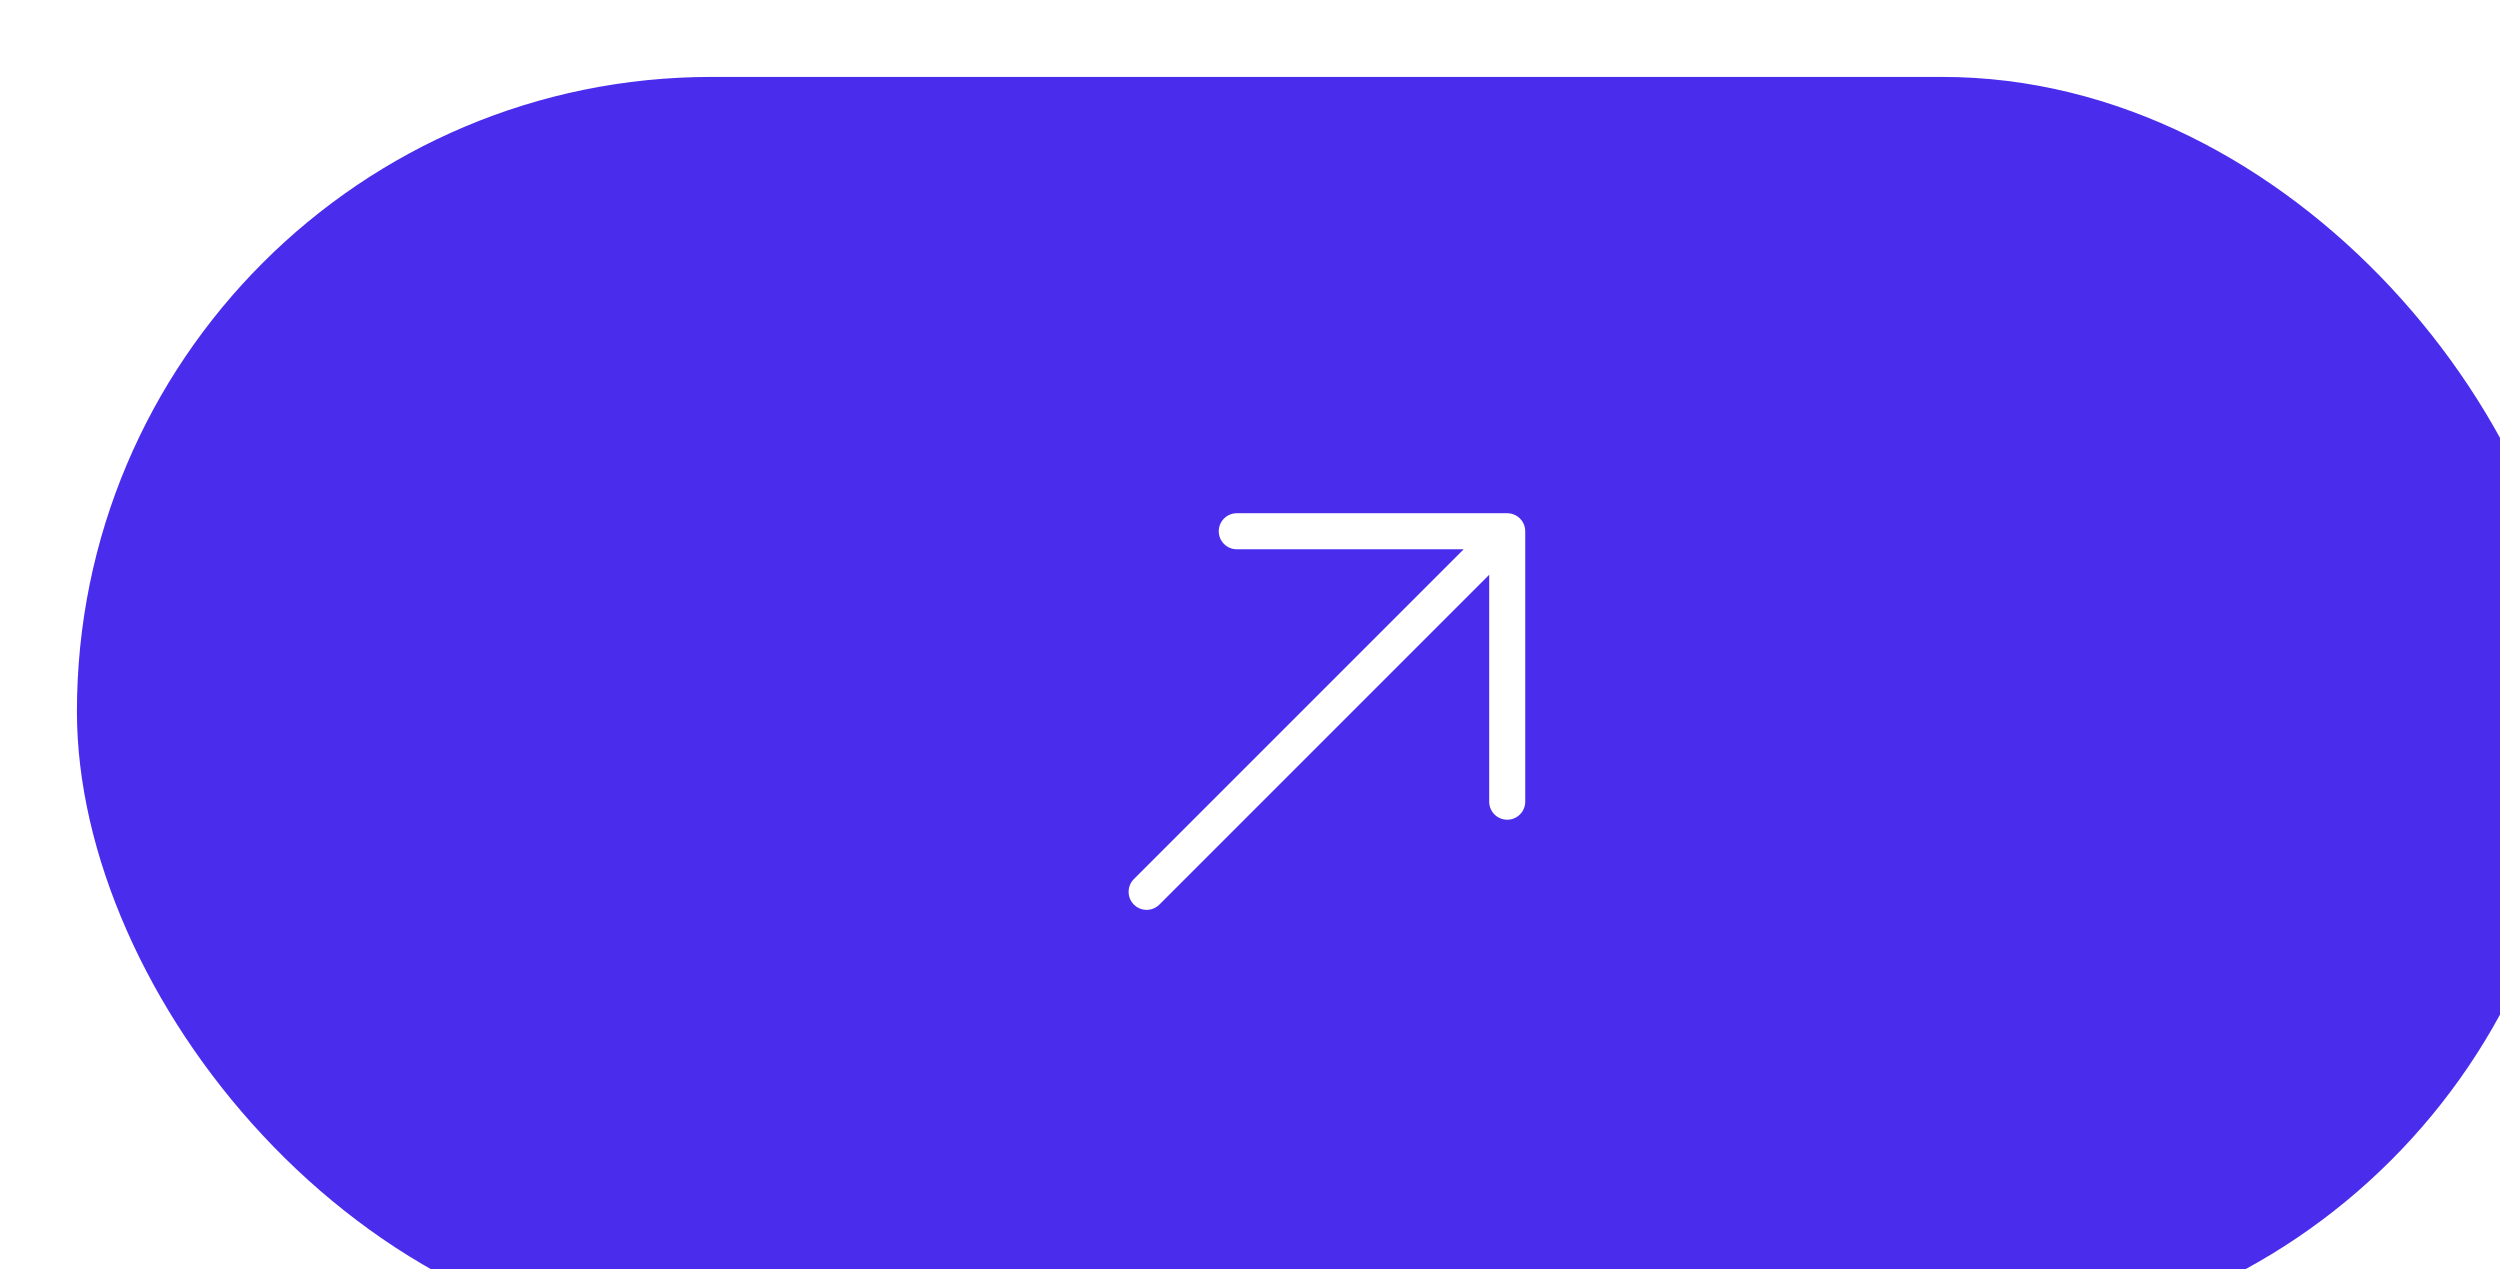 <svg width="130" height="66" viewBox="0 0 130 66" fill="none" xmlns="http://www.w3.org/2000/svg">
<g filter="url(#filter0_i_176_19)">
<rect width="130" height="66" rx="33" fill="#4A2CED"/>
<path fill-rule="evenodd" clip-rule="evenodd" d="M60.312 22.688L74.375 22.688C74.624 22.688 74.862 22.786 75.038 22.962C75.214 23.138 75.312 23.376 75.312 23.625V37.688C75.312 38.205 74.893 38.625 74.375 38.625C73.857 38.625 73.438 38.205 73.438 37.688V25.888L56.288 43.038C55.922 43.404 55.328 43.404 54.962 43.038C54.596 42.672 54.596 42.078 54.962 41.712L72.112 24.562L60.312 24.562C59.795 24.562 59.375 24.143 59.375 23.625C59.375 23.107 59.795 22.688 60.312 22.688Z" fill="white"/>
</g>
<defs>
<filter id="filter0_i_176_19" x="0" y="0" width="134" height="70" filterUnits="userSpaceOnUse" color-interpolation-filters="sRGB">
<feFlood flood-opacity="0" result="BackgroundImageFix"/>
<feBlend mode="normal" in="SourceGraphic" in2="BackgroundImageFix" result="shape"/>
<feColorMatrix in="SourceAlpha" type="matrix" values="0 0 0 0 0 0 0 0 0 0 0 0 0 0 0 0 0 0 127 0" result="hardAlpha"/>
<feOffset dx="4" dy="4"/>
<feGaussianBlur stdDeviation="8.7"/>
<feComposite in2="hardAlpha" operator="arithmetic" k2="-1" k3="1"/>
<feColorMatrix type="matrix" values="0 0 0 0 1 0 0 0 0 1 0 0 0 0 1 0 0 0 0.28 0"/>
<feBlend mode="normal" in2="shape" result="effect1_innerShadow_176_19"/>
</filter>
</defs>
</svg>
